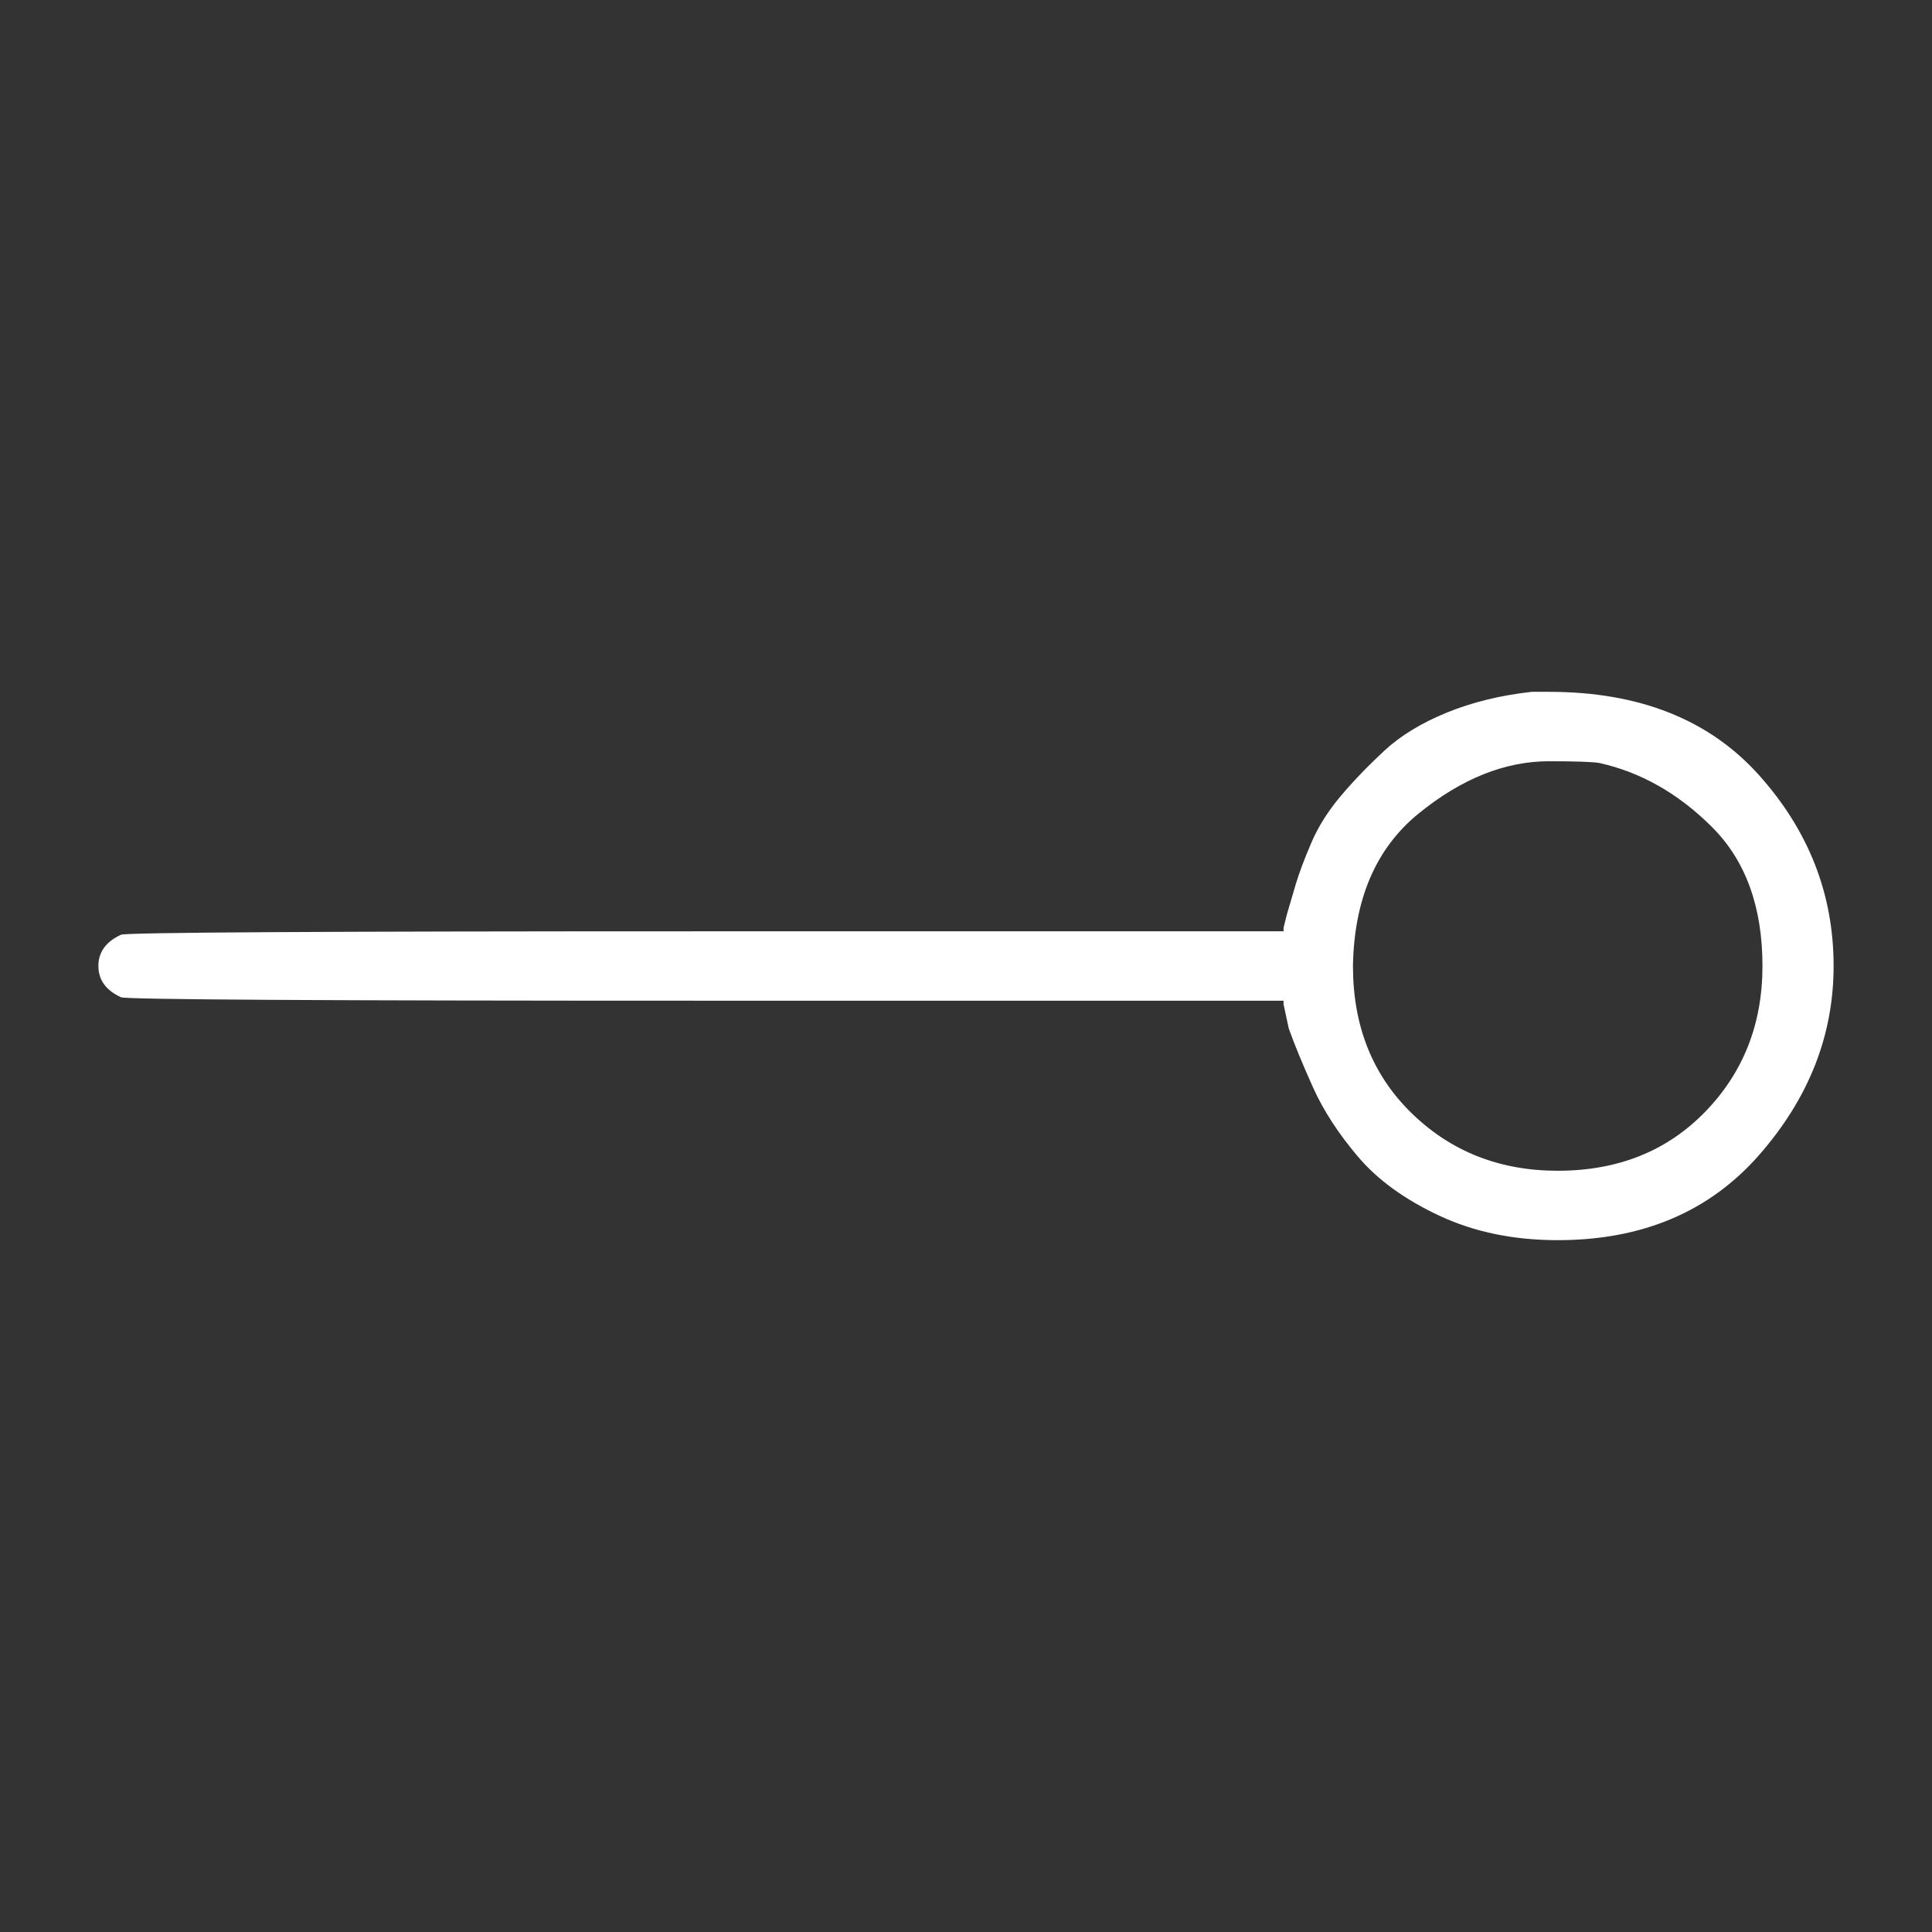 <svg xmlns="http://www.w3.org/2000/svg" viewBox="0 0 1080 1080">
<rect x="0" y="0" width="1080" height="1080" fill="#333333" stroke="none"/>
<g transform="matrix(0.97 0 0 -0.97 540 540)"  >
<path style="stroke: rgb(255,255,255); stroke-width: 0; stroke-dasharray: none; stroke-linecap: butt; stroke-dashoffset: 0; stroke-linejoin: miter; stroke-miterlimit: 4; fill: rgb(255,255,255); fill-rule: nonzero; opacity: 1;"  transform=" translate(-555, -250)" d="M 1055 250 Q 1055 190 1012 141 Q 969 92 896 92 Q 858 92 828 106 Q 798 120 781 140 Q 764 160 755 180 Q 746 200 741 214 L 738 228 L 738 230 L 405 230 Q 71 230 68 232 Q 55 238 55 250 Q 55 262 68 268 Q 71 270 405 270 L 738 270 L 738 272 L 740 280 Q 742 287 745 297 Q 748 307 754 321 Q 760 335 771 348 Q 782 361 796 374 Q 810 387 832 396 Q 854 405 881 408 L 891 408 Q 969 408 1012 360 Q 1055 312 1055 250 Z M 896 132 Q 948 132 981 166 Q 1014 200 1014 250 Q 1014 301 985 330 Q 956 359 920 367 Q 914 368 891 368 Q 853 368 816 338 Q 779 308 778 250 Q 778 198 812 165 Q 846 132 896 132 Z" stroke-linecap="round" />
</g>
</svg>
